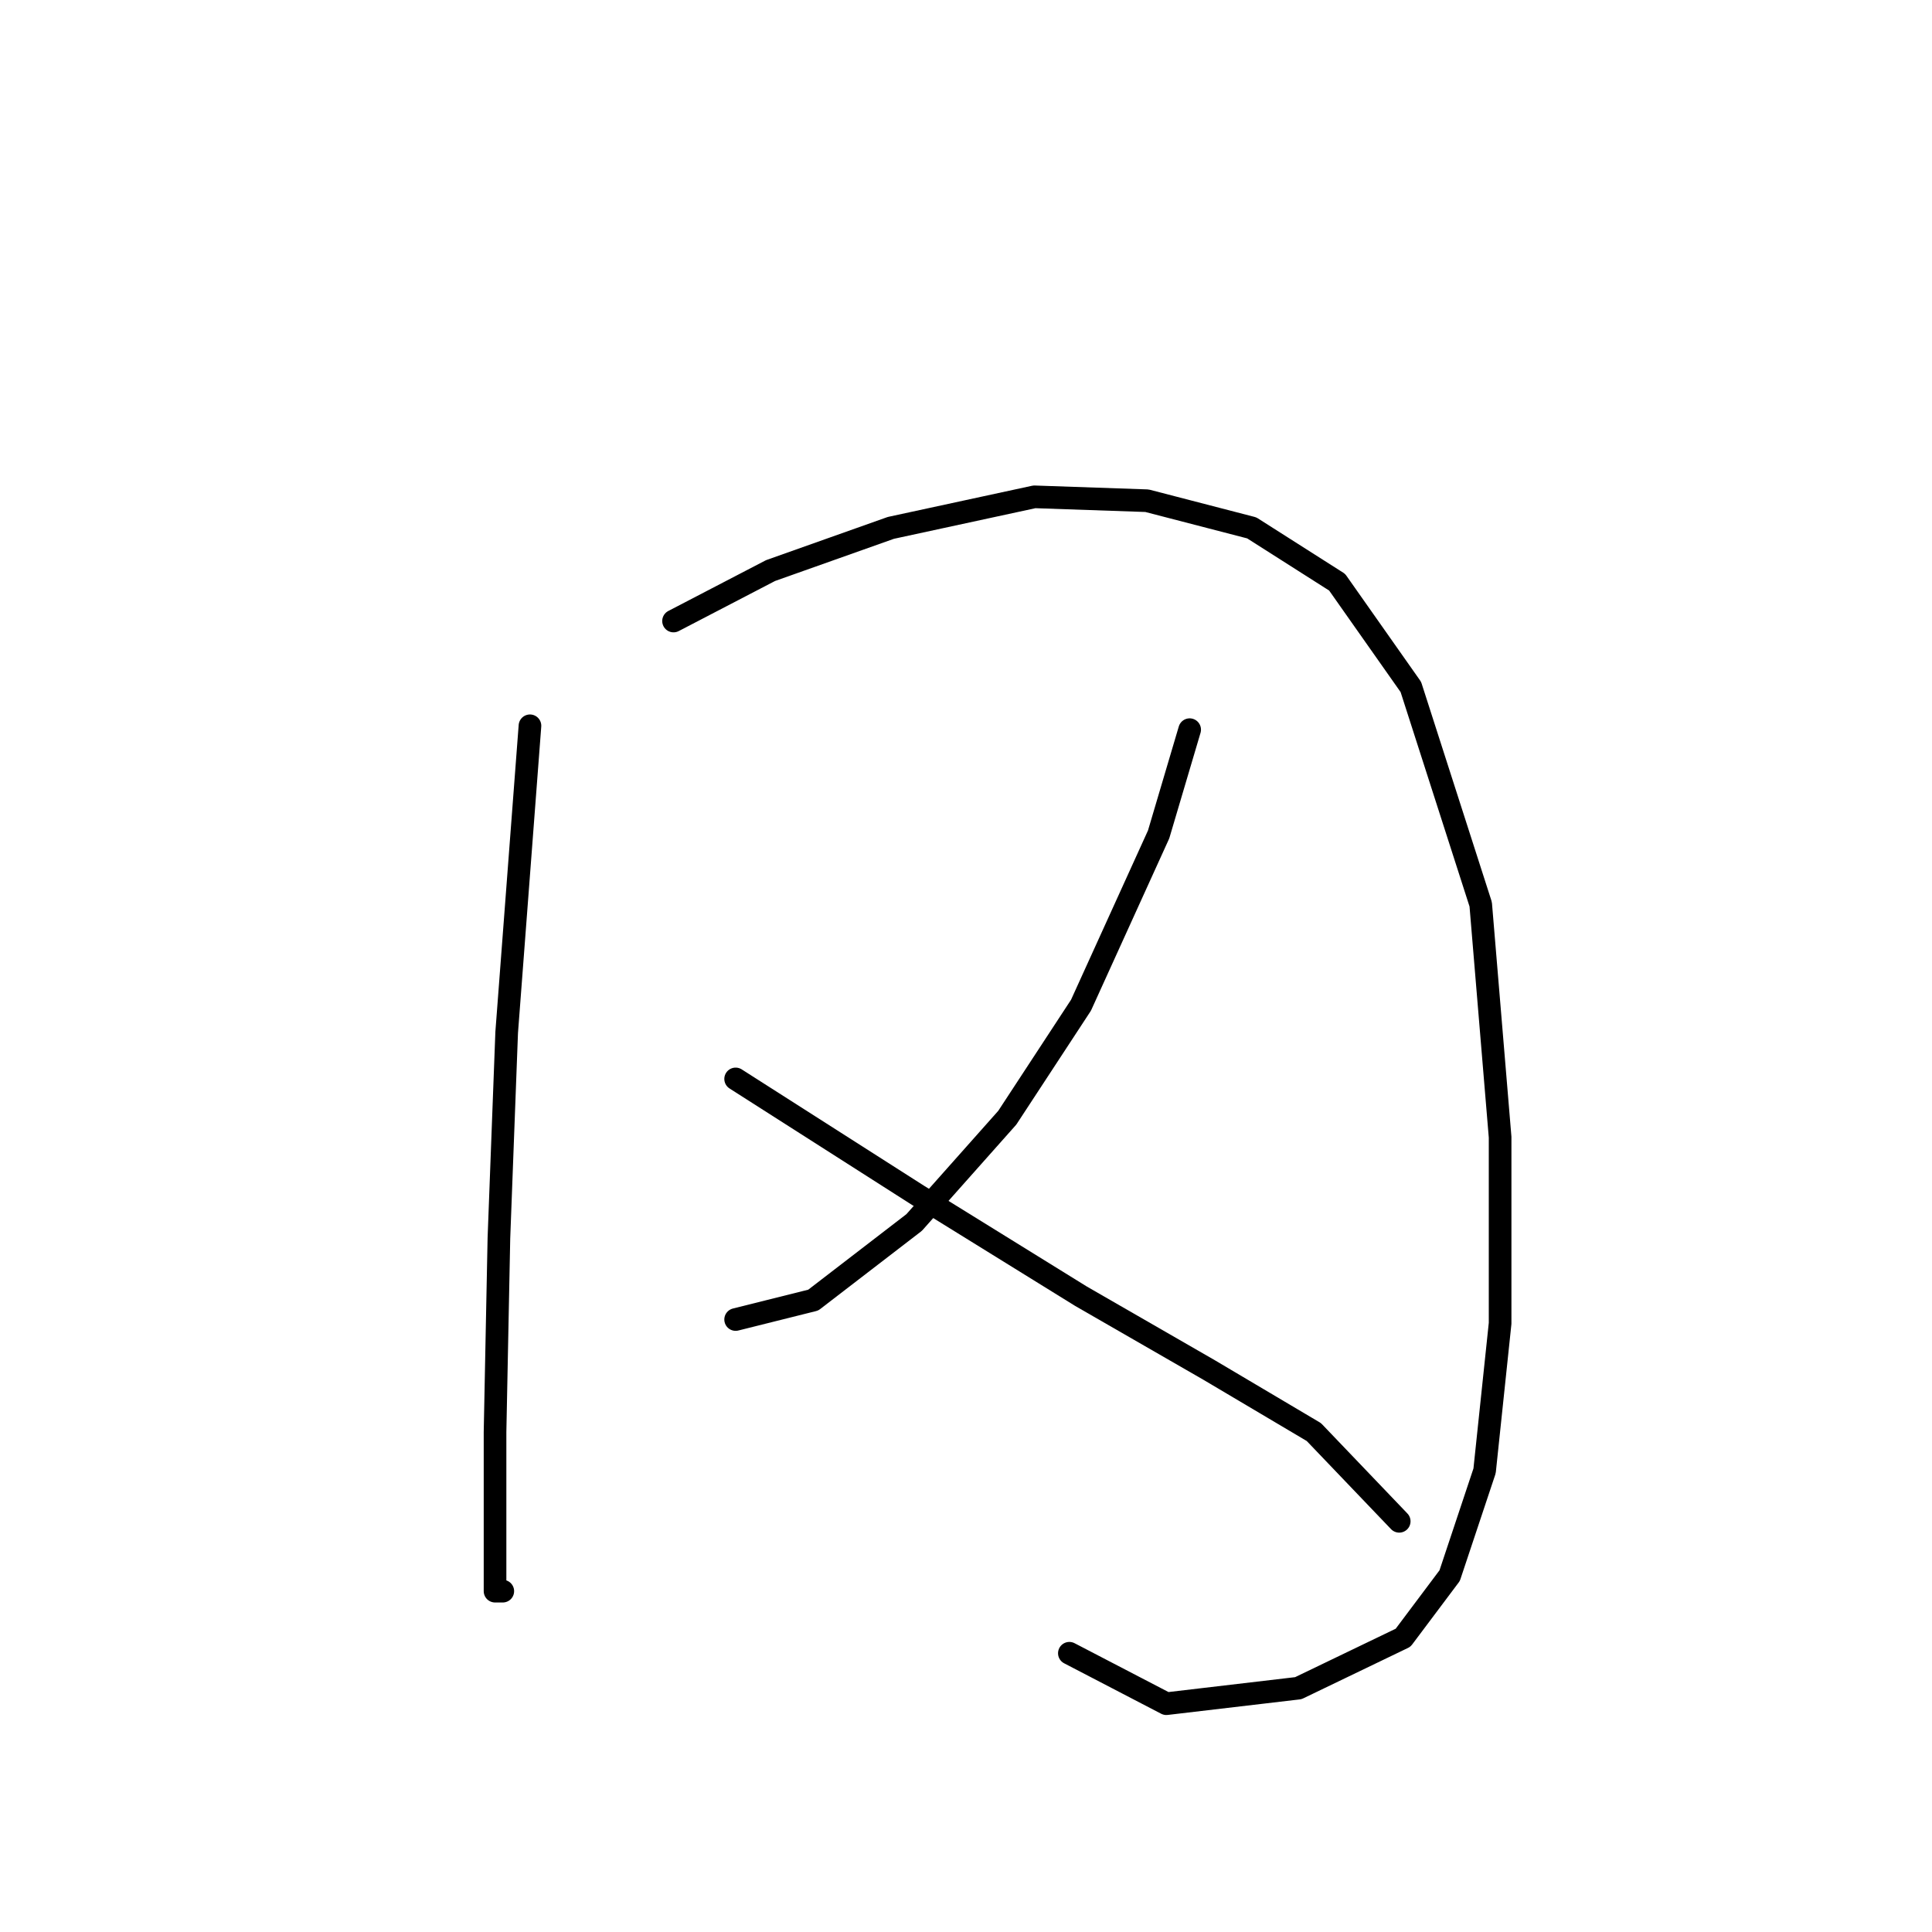 <?xml version="1.0" standalone="no"?>
    <svg width="256" height="256" xmlns="http://www.w3.org/2000/svg" version="1.1">
    <polyline stroke="black" stroke-width="3" stroke-linecap="round" fill="transparent" stroke-linejoin="round" points="70.223 96.171 67.138 136.792 66.109 164.045 65.595 189.755 65.595 203.638 65.595 210.837 66.623 210.837 66.623 210.837 " />
        <polyline stroke="black" stroke-width="3" stroke-linecap="round" fill="transparent" stroke-linejoin="round" points="89.248 82.288 102.103 75.603 118.043 69.947 137.068 65.833 151.98 66.347 165.863 69.947 177.176 77.146 186.946 91.029 196.201 119.824 198.772 150.676 198.772 175.357 196.715 194.897 192.088 208.78 185.917 217.007 172.034 223.692 154.551 225.749 141.696 219.064 141.696 219.064 " />
        <polyline stroke="black" stroke-width="3" stroke-linecap="round" fill="transparent" stroke-linejoin="round" points="157.636 96.685 153.523 110.568 143.239 133.193 133.469 148.105 121.128 161.988 107.759 172.272 97.475 174.843 97.475 174.843 " />
        <polyline stroke="black" stroke-width="3" stroke-linecap="round" fill="transparent" stroke-linejoin="round" points="97.475 142.963 121.643 158.389 143.239 171.758 160.207 181.528 174.091 189.755 185.403 201.581 185.403 201.581 " />
        </svg>